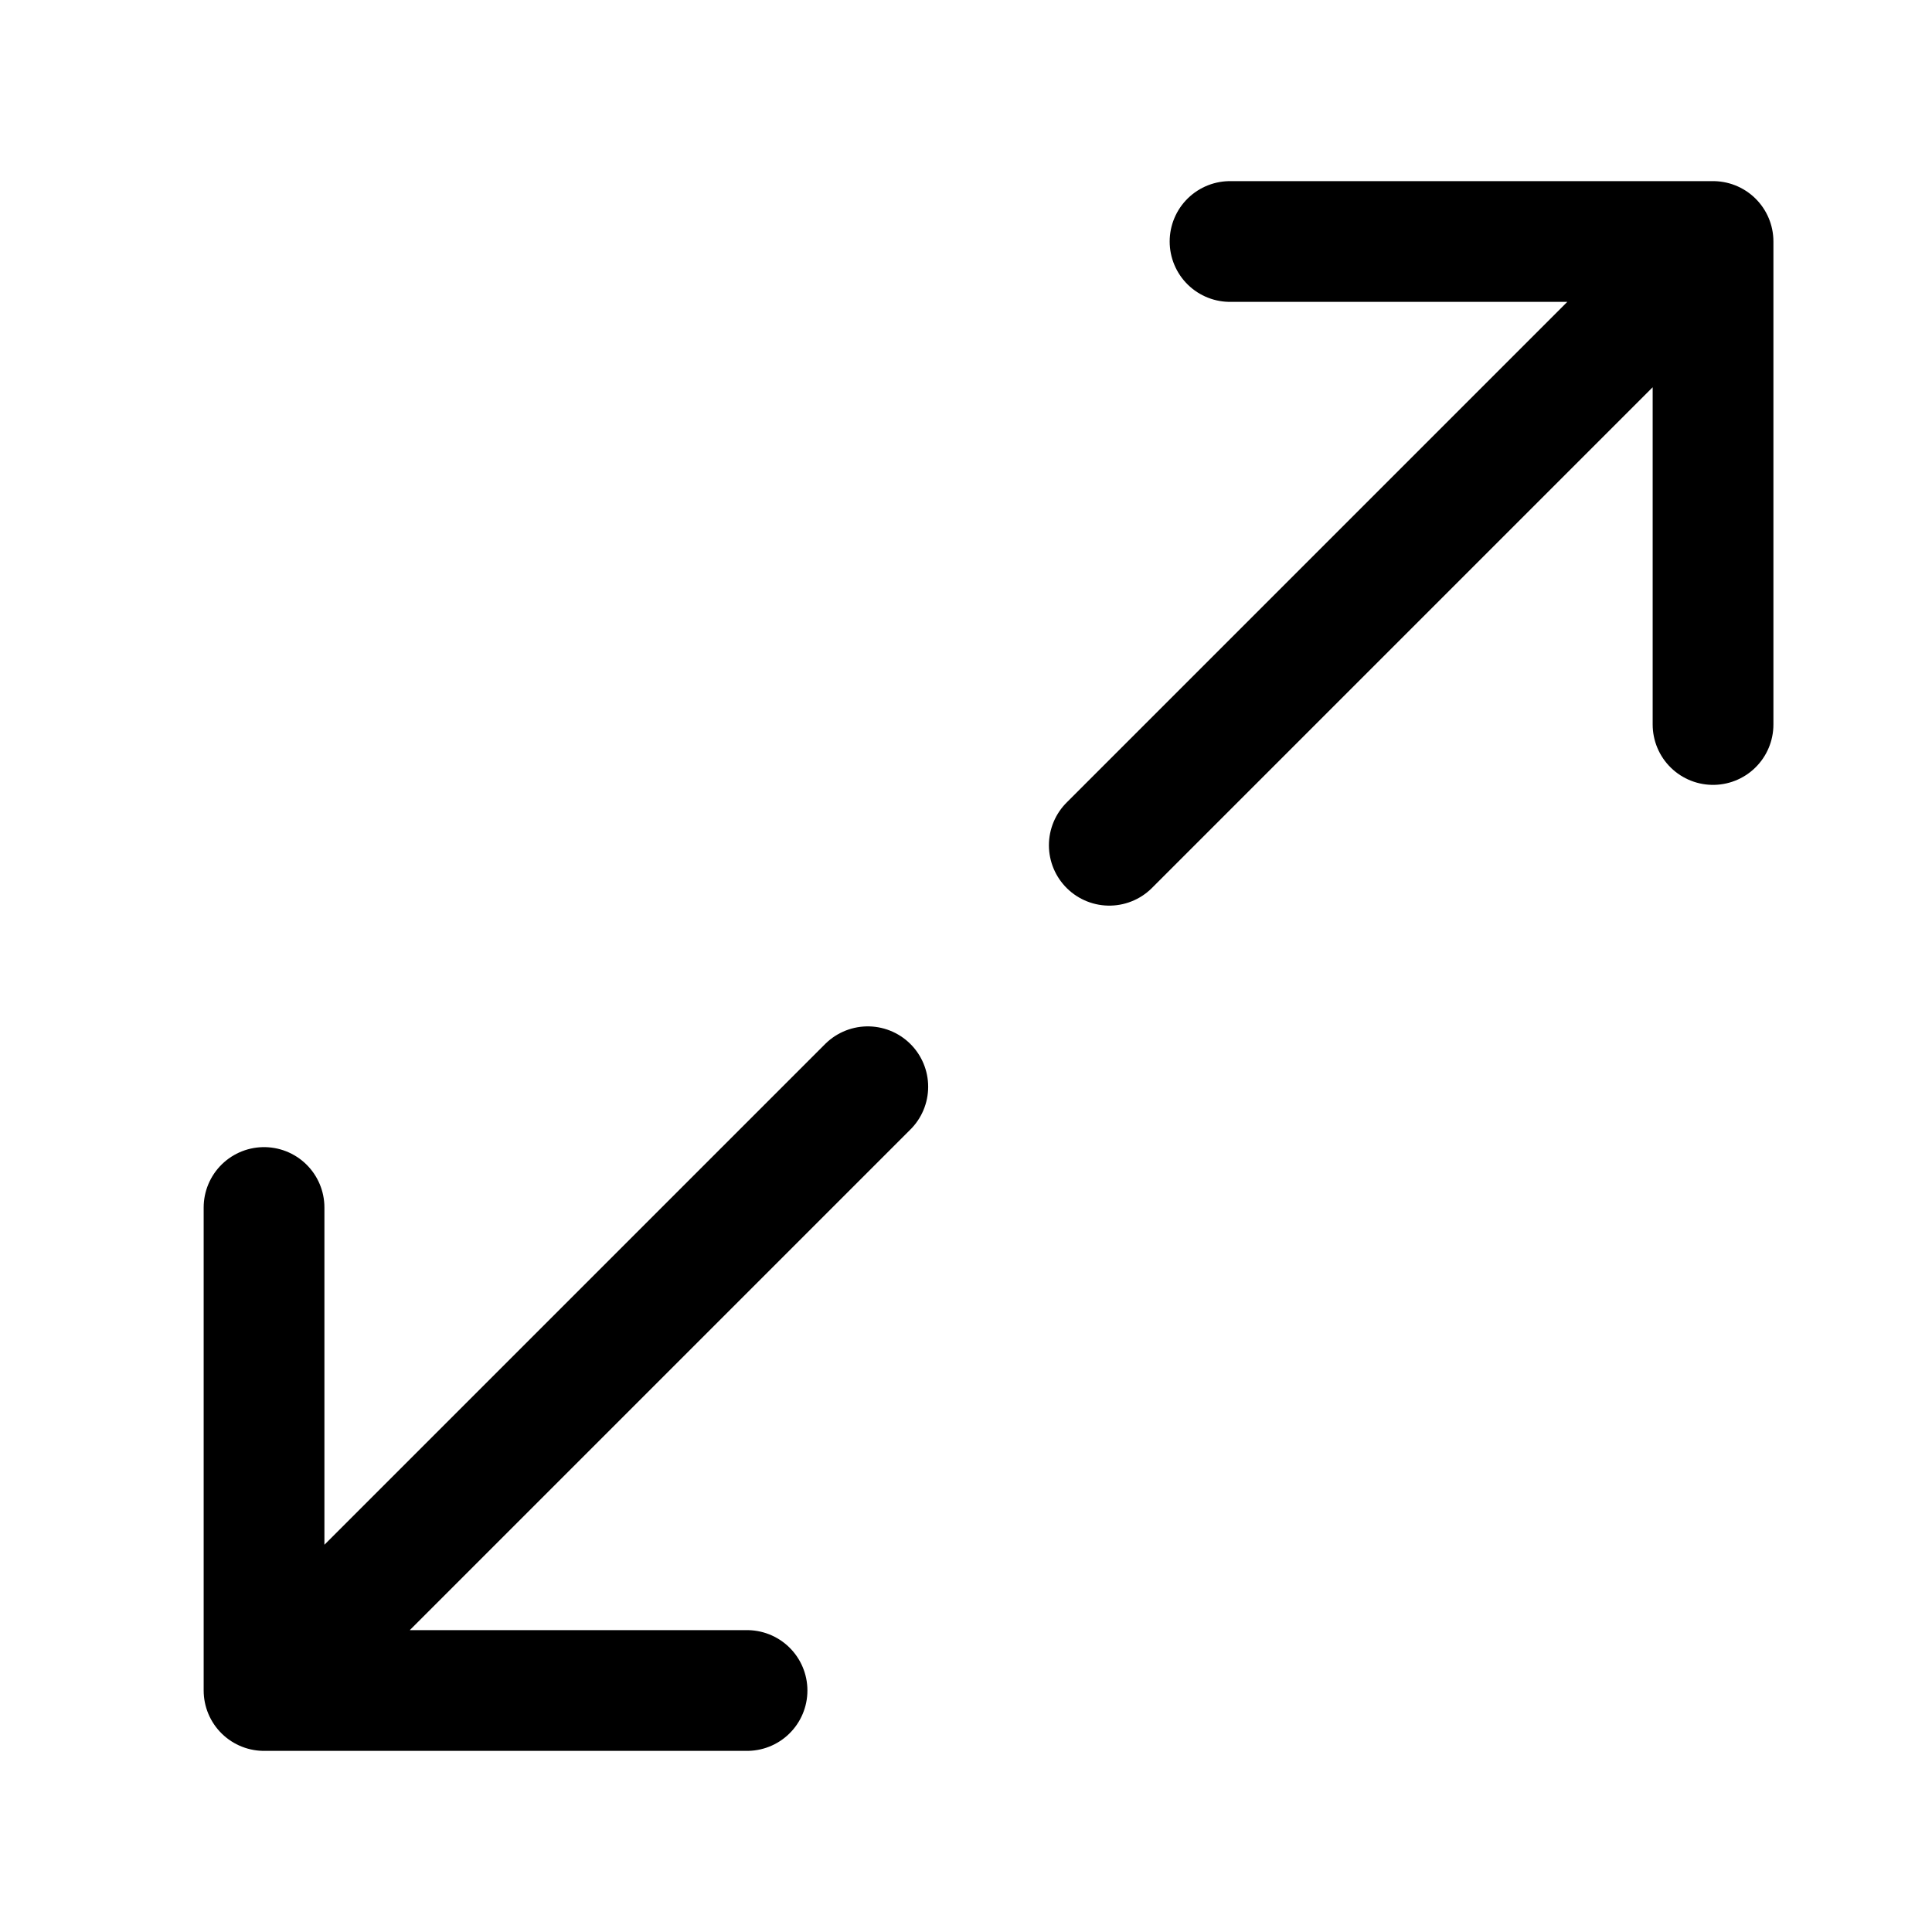 <svg xmlns="http://www.w3.org/2000/svg" width="24" height="24" viewBox="0 0 24 24" fill="none"><path d="M21.28 9V3m0 0h-6m6 0-7.5 7.5M3.28 15v6m0 0h6m-6 0 7.5-7.5" stroke="currentColor" stroke-width="1.5" stroke-linecap="round" stroke-linejoin="round"/></svg>